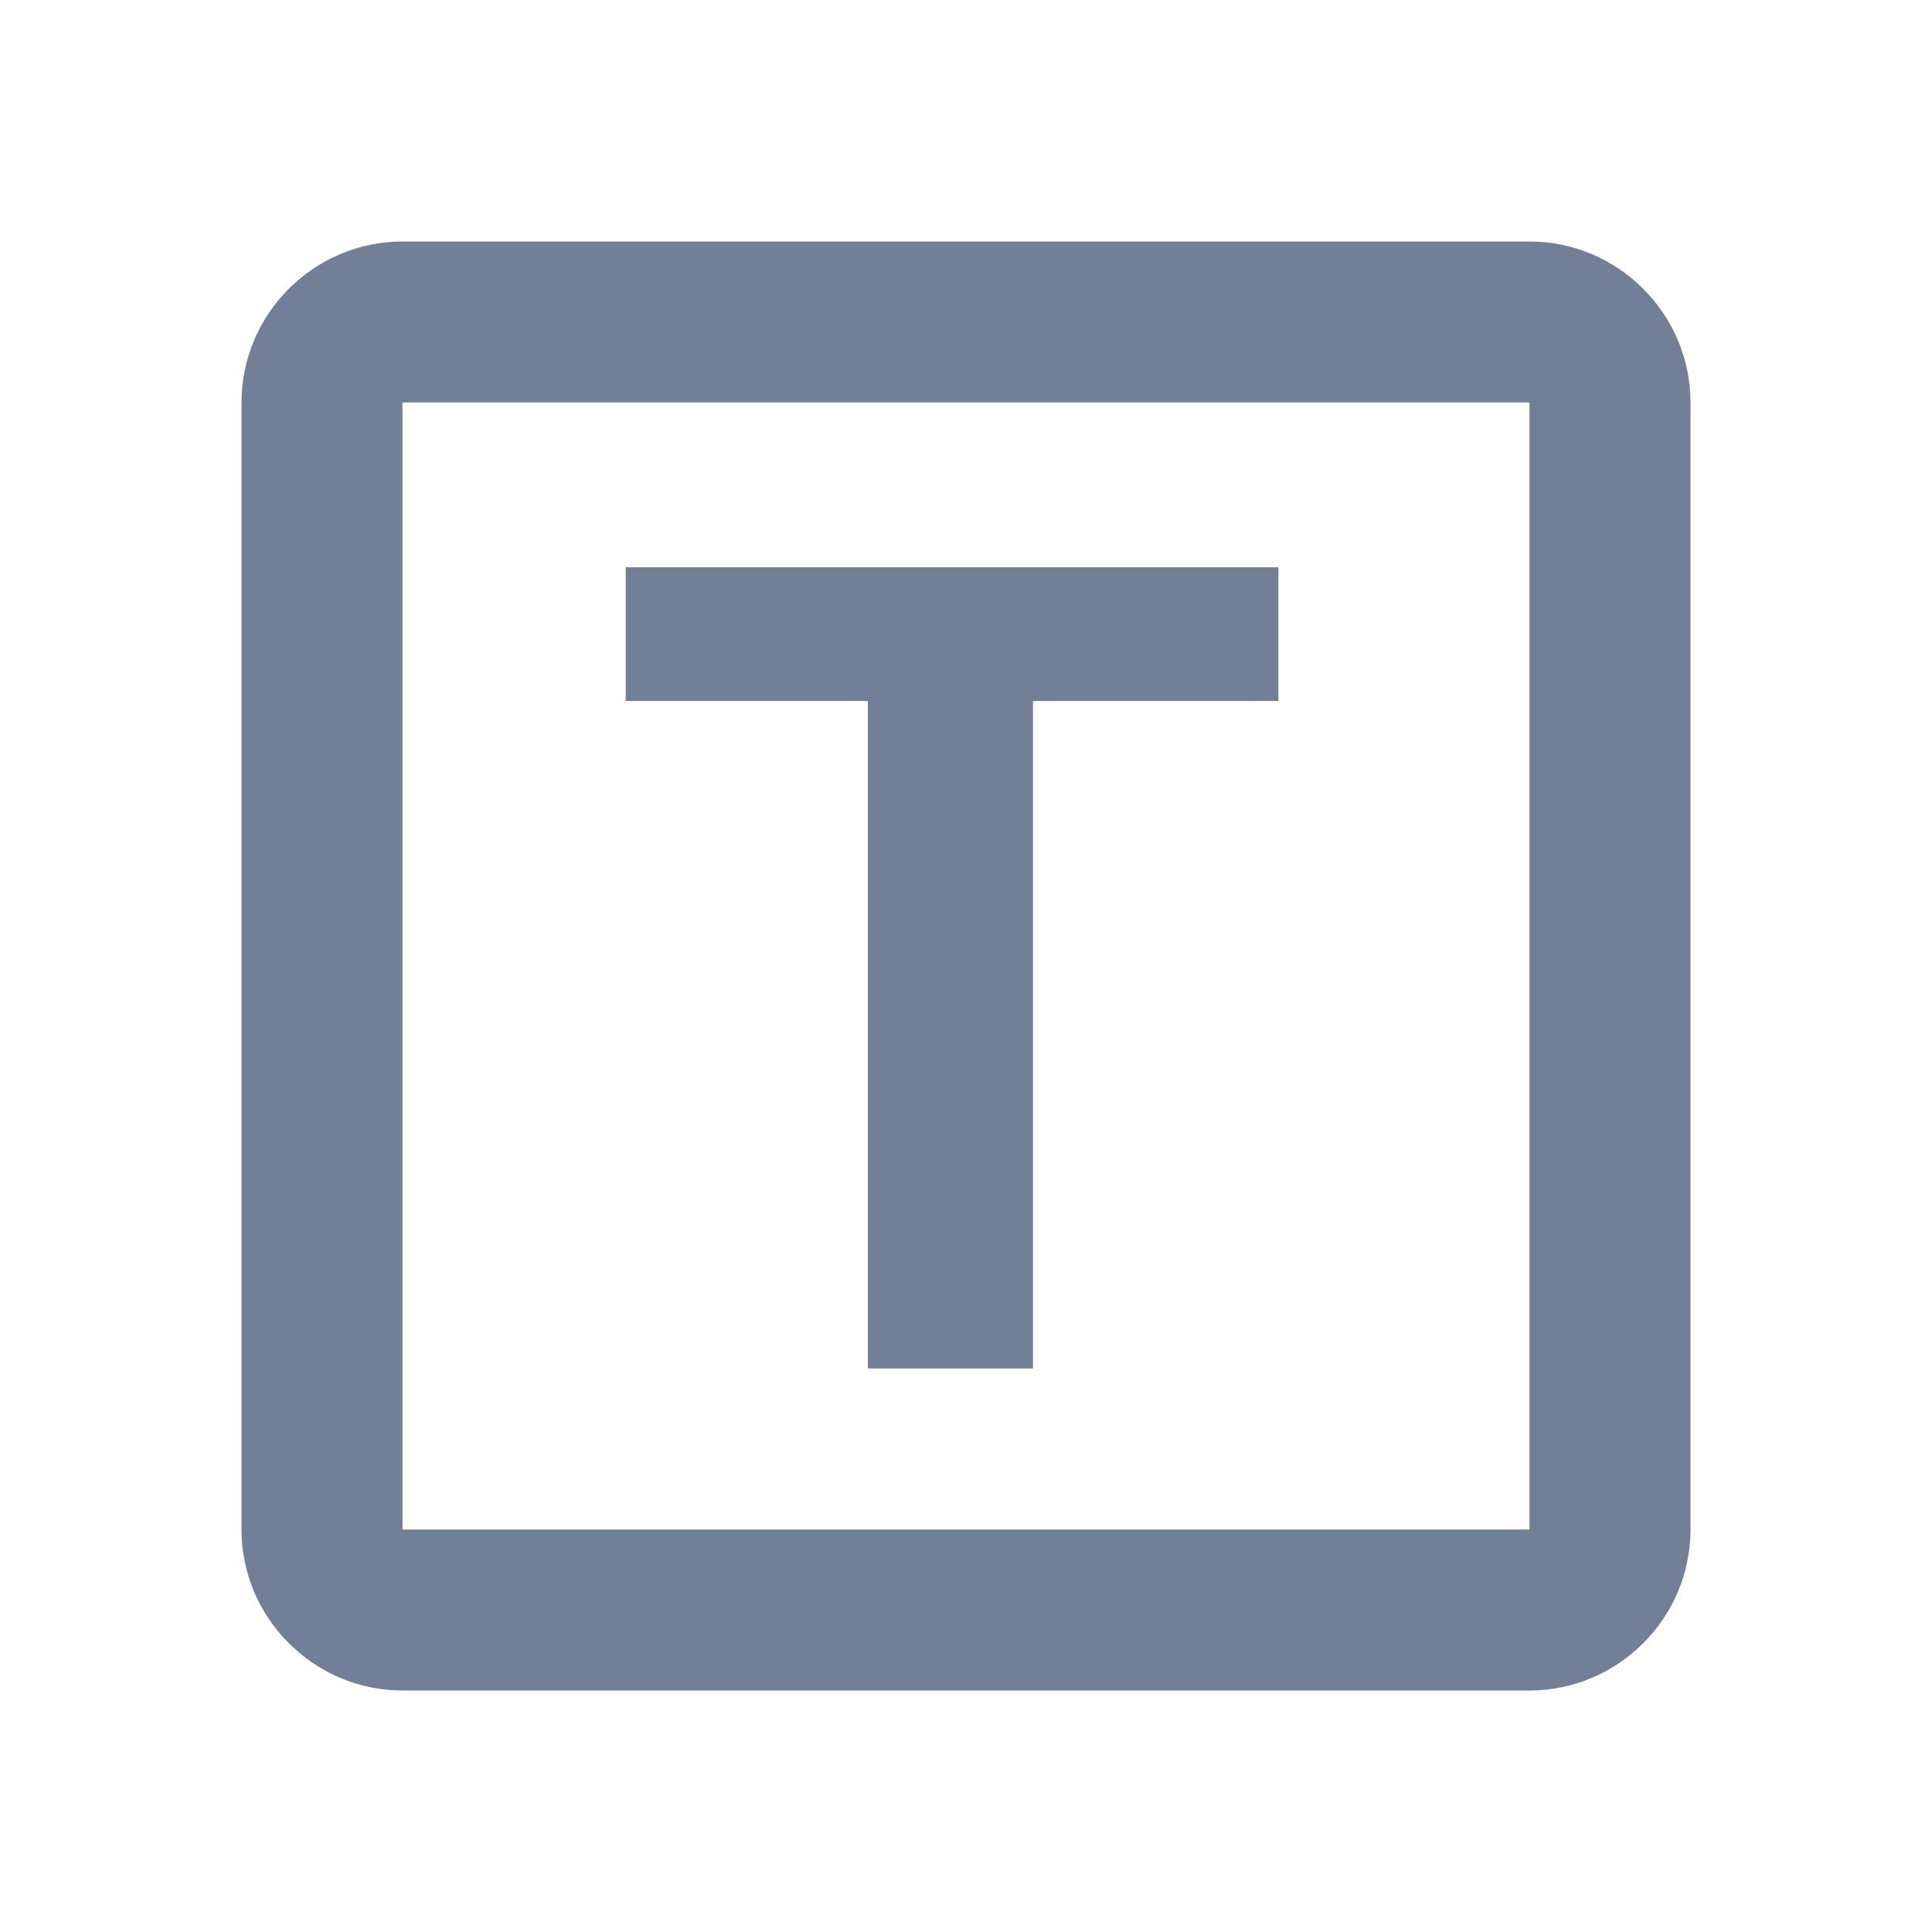 <svg xmlns="http://www.w3.org/2000/svg" width="24" height="24" fill="#718096" viewBox="0 0 24 24"><path fill-rule="evenodd" d="M5 3H19C20.1 3 21 3.9 21 5V19C21 20.1 20.1 21 19 21H5C3.9 21 3 20.1 3 19V5C3 3.9 3.9 3 5 3ZM5 19H19V5H5V19ZM12.832 8.708H15.881V7.047H7.773V8.708H10.781V17H12.832V8.708Z" clip-rule="evenodd"/></svg>
